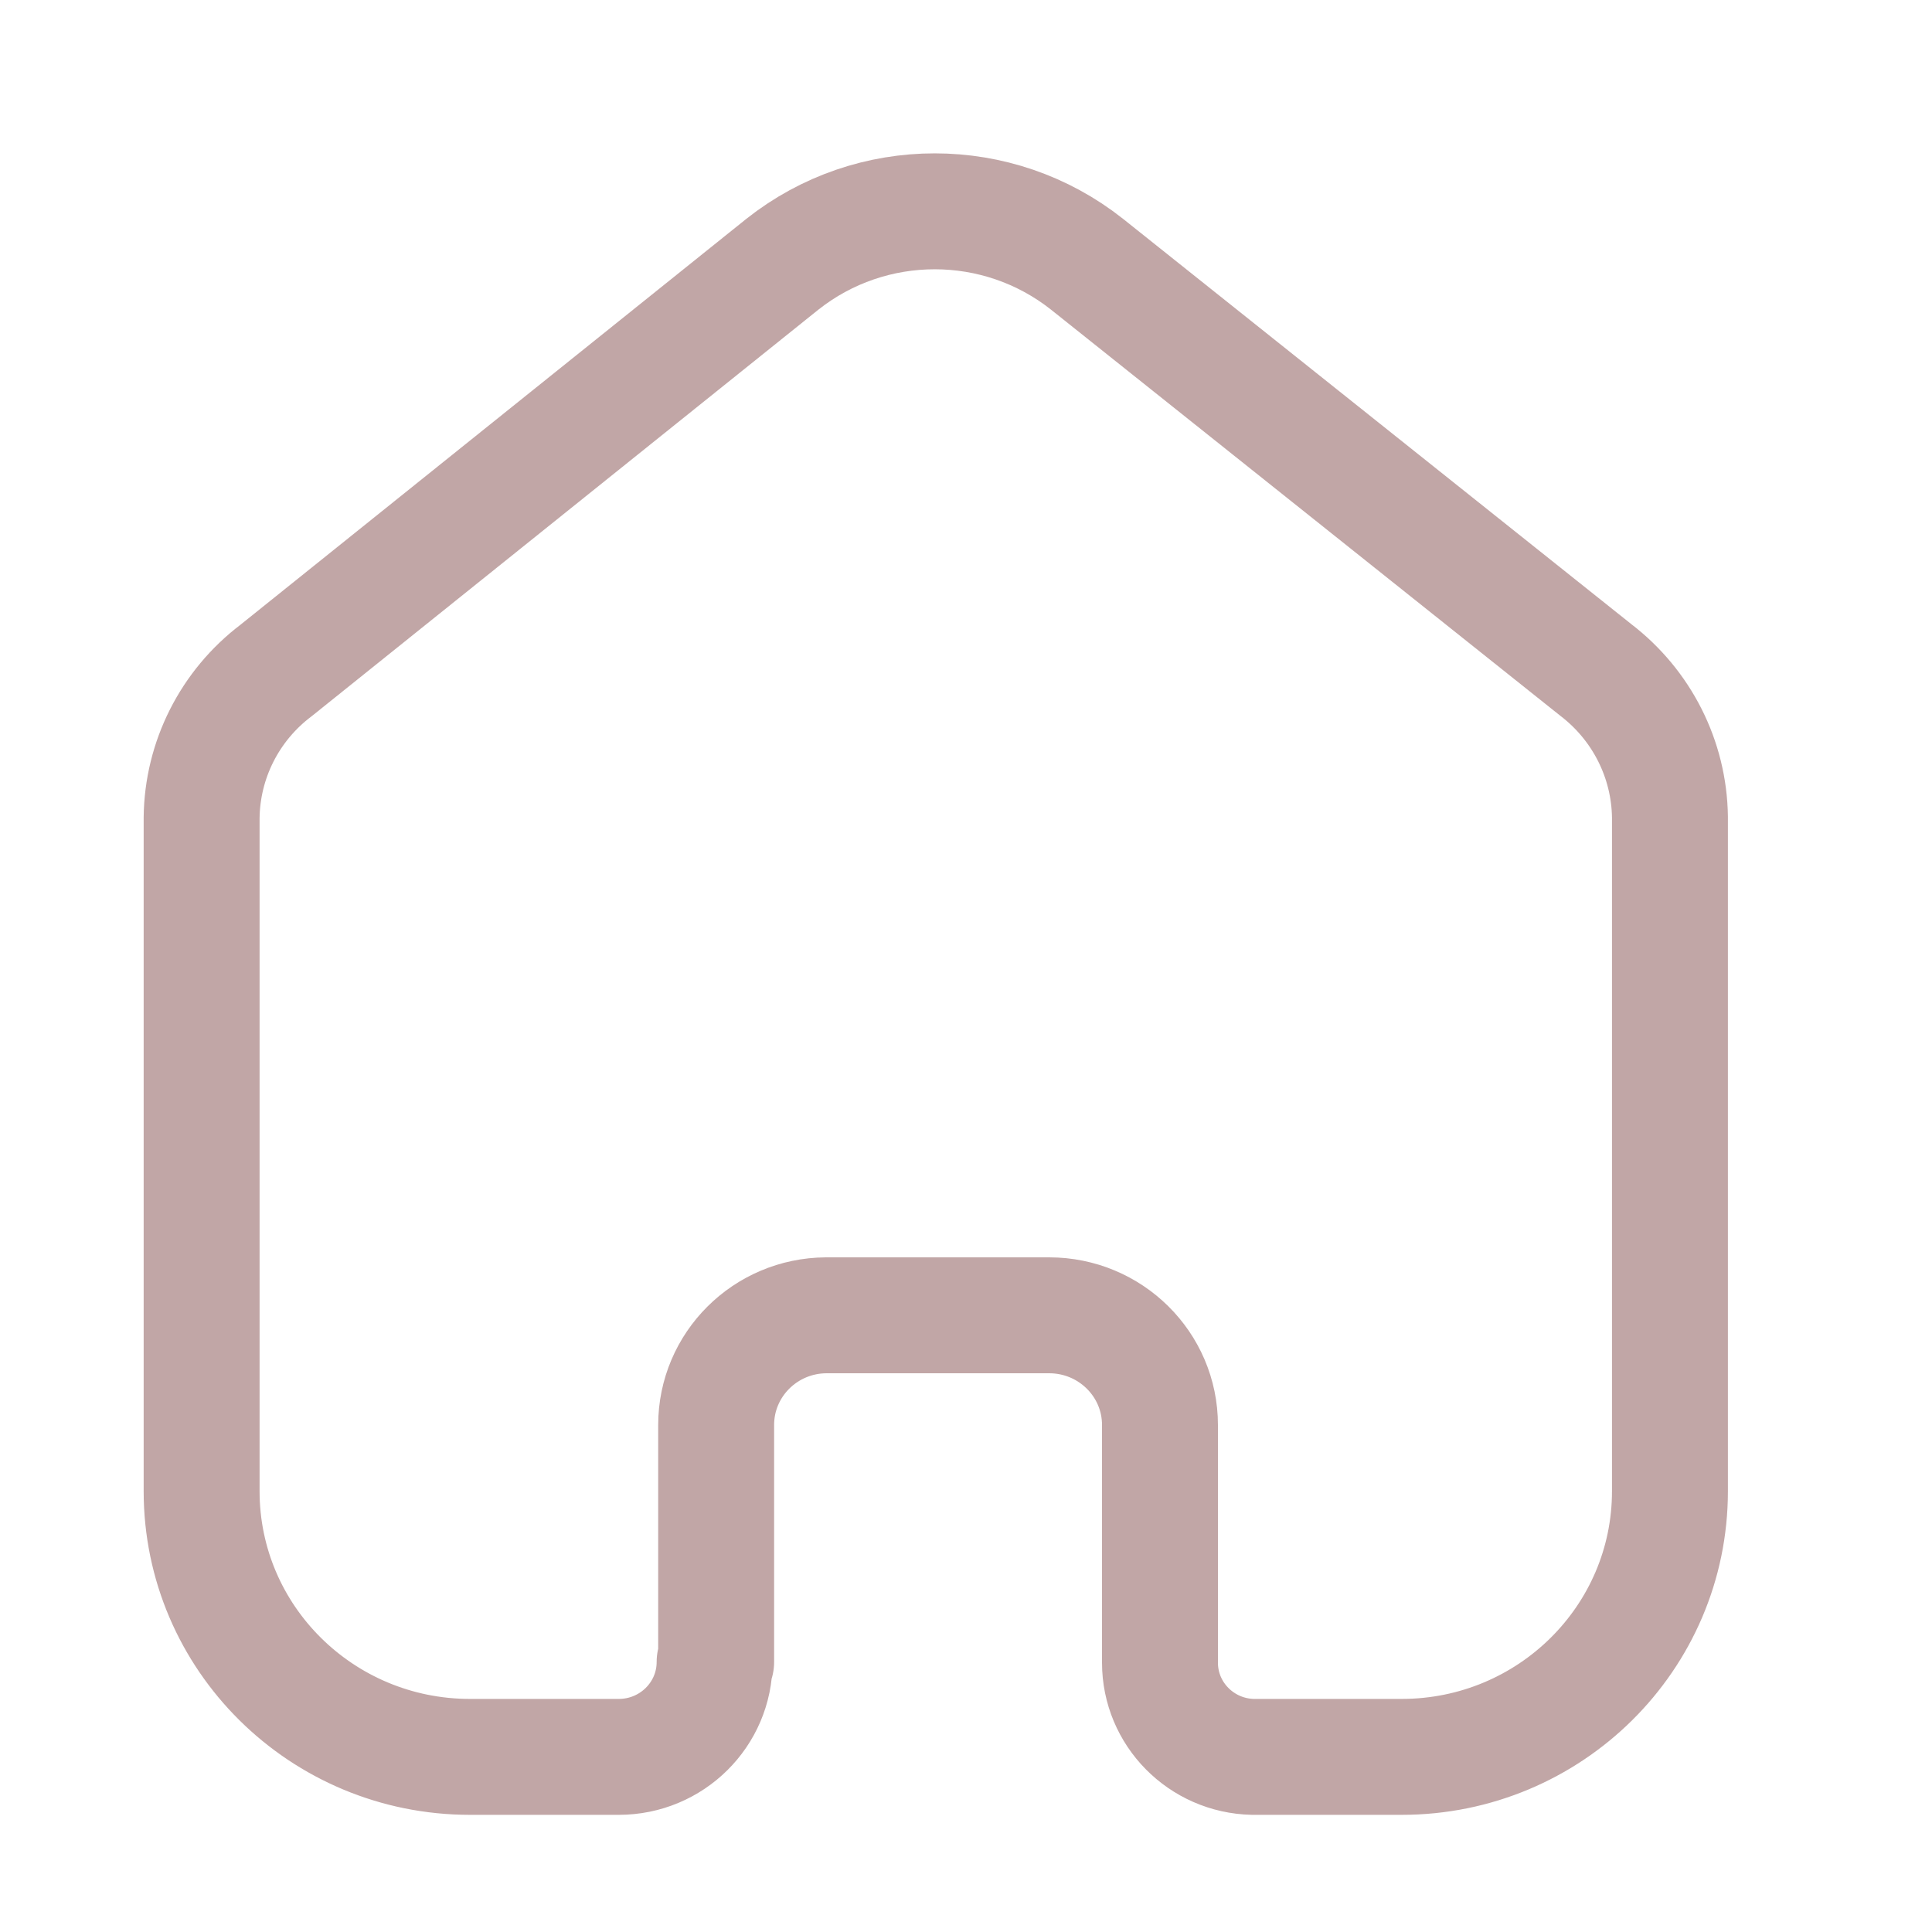 <svg width="25" height="25" viewBox="0 0 25 25" fill="none" xmlns="http://www.w3.org/2000/svg">
<path d="M9.267 21.506V18.439C9.267 17.659 9.902 17.025 10.69 17.02H13.576C14.368 17.02 15.01 17.655 15.01 18.439V18.439V21.515C15.01 22.178 15.544 22.719 16.212 22.734H18.137C20.055 22.734 21.609 21.195 21.609 19.296V19.296V10.572C21.599 9.825 21.245 9.124 20.647 8.667L14.067 3.42C12.914 2.506 11.276 2.506 10.123 3.42L3.571 8.677C2.972 9.131 2.617 9.834 2.609 10.582V19.296C2.609 21.195 4.164 22.734 6.082 22.734H8.006C8.692 22.734 9.247 22.184 9.247 21.506V21.506" stroke="#C1A6A6" stroke-width="1.5" stroke-linecap="round" stroke-linejoin="round"/>
</svg>
